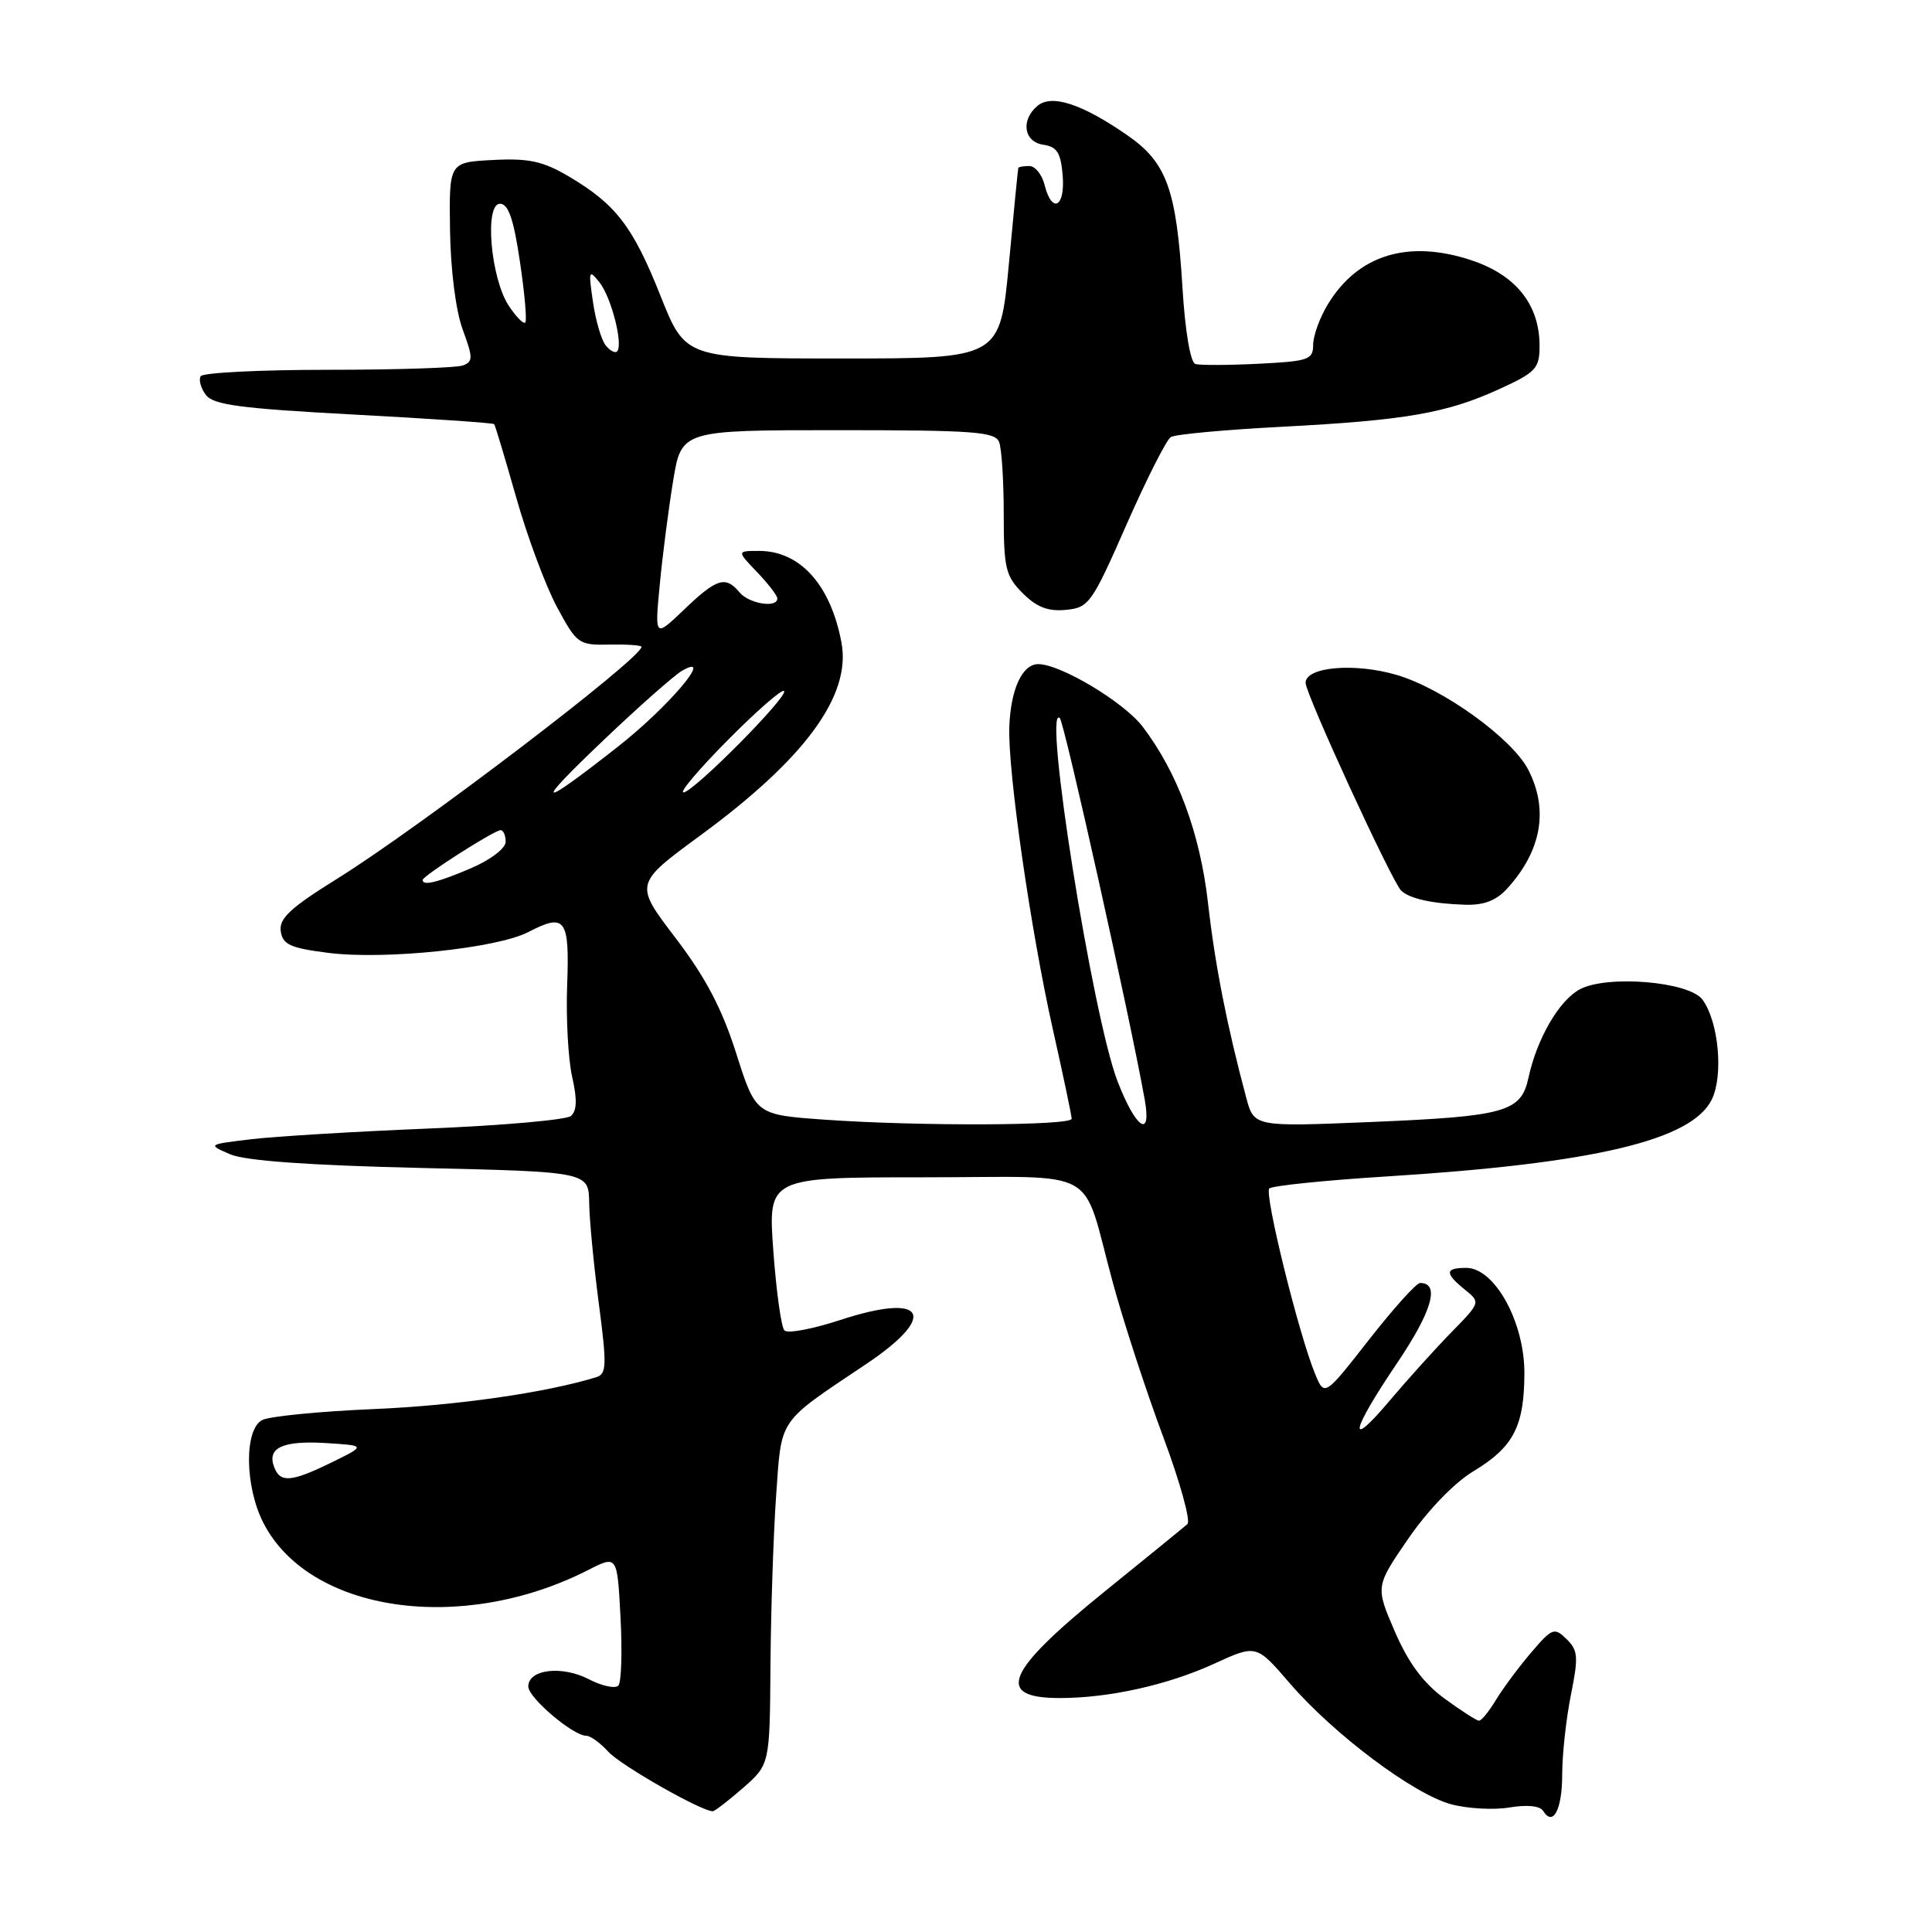 <?xml version="1.0" encoding="UTF-8" standalone="no"?>
<!DOCTYPE svg PUBLIC "-//W3C//DTD SVG 1.1//EN" "http://www.w3.org/Graphics/SVG/1.1/DTD/svg11.dtd" >
<svg xmlns="http://www.w3.org/2000/svg" xmlns:xlink="http://www.w3.org/1999/xlink" version="1.1" viewBox="0 0 256 256">
 <g >
 <path fill="currentColor"
d=" M 207.00 235.11 C 207.00 232.48 207.52 227.75 208.15 224.60 C 209.17 219.54 209.10 218.68 207.58 217.19 C 205.95 215.60 205.67 215.71 202.86 219.00 C 201.22 220.93 199.13 223.74 198.22 225.25 C 197.31 226.76 196.30 228.00 195.98 228.00 C 195.66 228.00 193.59 226.67 191.38 225.05 C 188.58 222.99 186.60 220.31 184.81 216.16 C 182.25 210.22 182.25 210.22 186.62 203.86 C 189.22 200.08 192.72 196.46 195.25 194.94 C 200.55 191.74 201.97 189.00 201.99 181.95 C 202.00 175.16 198.05 168.00 194.28 168.00 C 191.45 168.00 191.41 168.70 194.10 170.88 C 196.19 172.57 196.19 172.57 192.31 176.54 C 190.18 178.72 186.54 182.75 184.22 185.50 C 178.45 192.35 178.92 189.78 185.12 180.62 C 189.76 173.74 190.84 170.00 188.17 170.00 C 187.68 170.00 184.63 173.39 181.39 177.53 C 175.50 185.06 175.50 185.06 174.25 182.03 C 172.10 176.83 167.49 158.17 168.19 157.48 C 168.55 157.12 175.52 156.40 183.67 155.89 C 211.28 154.16 224.23 151.09 226.84 145.65 C 228.38 142.43 227.72 135.36 225.59 132.46 C 223.84 130.06 212.96 129.15 209.33 131.09 C 206.59 132.56 203.65 137.62 202.53 142.81 C 201.55 147.36 199.48 147.93 181.46 148.68 C 166.16 149.31 166.16 149.31 165.12 145.40 C 162.58 135.92 161.00 127.88 160.07 119.67 C 159.02 110.42 156.03 102.35 151.40 96.28 C 148.92 93.03 140.52 88.00 137.57 88.00 C 135.46 88.00 133.93 91.31 133.74 96.27 C 133.52 102.11 136.56 123.26 139.53 136.49 C 140.89 142.54 142.00 147.83 142.00 148.24 C 142.00 149.17 121.66 149.24 109.23 148.36 C 100.14 147.71 100.14 147.71 97.55 139.57 C 95.66 133.62 93.49 129.51 89.51 124.28 C 84.05 117.12 84.05 117.12 92.80 110.70 C 106.70 100.50 112.81 92.15 111.50 85.15 C 110.07 77.50 106.02 73.00 100.59 73.00 C 97.63 73.00 97.63 73.00 100.31 75.80 C 101.79 77.35 103.00 78.92 103.00 79.30 C 103.00 80.61 99.25 80.00 98.00 78.50 C 96.15 76.27 94.98 76.62 90.67 80.75 C 86.75 84.50 86.75 84.50 87.42 77.50 C 87.78 73.65 88.58 67.46 89.19 63.75 C 90.29 57.00 90.29 57.00 111.04 57.00 C 129.04 57.00 131.87 57.21 132.39 58.58 C 132.73 59.45 133.00 63.75 133.00 68.13 C 133.00 75.30 133.25 76.34 135.52 78.61 C 137.37 80.46 138.88 81.04 141.24 80.81 C 144.28 80.52 144.68 79.96 149.26 69.53 C 151.92 63.50 154.56 58.27 155.14 57.91 C 155.72 57.55 162.34 56.94 169.85 56.55 C 186.28 55.69 191.68 54.75 198.68 51.55 C 203.54 49.32 204.00 48.83 204.00 45.81 C 203.99 40.36 200.87 36.45 194.98 34.49 C 186.61 31.71 179.95 33.75 175.96 40.30 C 174.88 42.06 174.01 44.48 174.00 45.67 C 174.00 47.66 173.41 47.87 166.75 48.20 C 162.76 48.40 159.00 48.41 158.39 48.23 C 157.74 48.03 157.04 43.93 156.69 38.20 C 155.88 25.02 154.61 21.52 149.29 17.86 C 143.31 13.74 139.36 12.46 137.48 14.02 C 135.22 15.90 135.65 18.81 138.25 19.18 C 140.06 19.44 140.56 20.24 140.81 23.25 C 141.16 27.47 139.39 28.39 138.41 24.50 C 138.07 23.12 137.16 22.00 136.39 22.00 C 135.63 22.00 134.97 22.11 134.93 22.25 C 134.88 22.39 134.32 28.12 133.68 35.00 C 132.50 47.50 132.50 47.50 111.66 47.50 C 90.82 47.50 90.82 47.50 87.51 39.17 C 83.87 30.01 81.58 27.03 75.32 23.35 C 71.93 21.36 70.06 20.95 65.32 21.20 C 59.50 21.50 59.50 21.50 59.63 30.50 C 59.71 35.82 60.40 41.20 61.31 43.67 C 62.68 47.38 62.69 47.91 61.35 48.42 C 60.52 48.74 52.47 49.00 43.48 49.00 C 34.48 49.00 26.88 49.38 26.59 49.85 C 26.30 50.32 26.61 51.44 27.28 52.33 C 28.28 53.65 31.88 54.13 46.87 54.93 C 56.97 55.47 65.35 56.04 65.48 56.20 C 65.62 56.37 66.93 60.75 68.41 65.95 C 69.88 71.15 72.32 77.68 73.81 80.45 C 76.44 85.33 76.68 85.50 80.77 85.41 C 83.10 85.37 85.00 85.50 85.00 85.71 C 85.00 87.24 55.61 109.63 44.70 116.42 C 38.49 120.28 36.96 121.70 37.20 123.38 C 37.45 125.16 38.45 125.62 43.50 126.26 C 50.96 127.21 65.83 125.66 70.01 123.50 C 74.92 120.95 75.48 121.72 75.15 130.57 C 74.99 134.93 75.29 140.40 75.82 142.72 C 76.50 145.71 76.44 147.21 75.64 147.88 C 75.01 148.39 66.50 149.14 56.73 149.54 C 46.96 149.94 36.38 150.58 33.23 150.96 C 27.50 151.65 27.50 151.65 30.50 152.95 C 32.51 153.81 40.85 154.41 55.75 154.76 C 78.00 155.27 78.00 155.27 78.07 159.39 C 78.10 161.65 78.68 167.66 79.35 172.75 C 80.42 180.89 80.38 182.06 79.03 182.48 C 72.31 184.55 60.42 186.25 49.50 186.71 C 42.35 187.01 35.71 187.67 34.75 188.16 C 32.34 189.41 32.43 196.96 34.90 201.79 C 40.97 213.65 61.17 216.58 77.93 208.04 C 81.79 206.07 81.79 206.07 82.22 214.28 C 82.46 218.80 82.34 222.88 81.94 223.34 C 81.55 223.79 79.78 223.42 78.01 222.50 C 74.44 220.66 70.00 221.19 70.00 223.47 C 70.00 224.96 75.94 230.00 77.69 230.00 C 78.24 230.00 79.55 230.95 80.60 232.11 C 82.21 233.90 92.92 240.00 94.44 240.00 C 94.71 240.00 96.52 238.60 98.47 236.90 C 102.00 233.79 102.00 233.79 102.09 220.65 C 102.15 213.42 102.48 203.31 102.84 198.19 C 103.58 187.75 102.96 188.66 114.75 180.76 C 124.44 174.27 122.62 171.20 111.30 174.92 C 107.66 176.11 104.35 176.73 103.94 176.29 C 103.52 175.86 102.86 171.11 102.47 165.75 C 101.76 156.00 101.76 156.00 122.40 156.00 C 146.30 156.00 143.16 154.25 147.47 170.00 C 148.89 175.22 151.89 184.39 154.12 190.36 C 156.35 196.33 157.80 201.55 157.34 201.95 C 156.88 202.36 151.90 206.41 146.28 210.96 C 133.24 221.52 131.79 225.00 140.42 225.00 C 146.95 225.00 154.74 223.27 160.91 220.44 C 166.47 217.89 166.47 217.89 170.91 223.05 C 176.74 229.81 187.30 237.73 192.27 239.07 C 194.44 239.66 197.93 239.85 200.01 239.50 C 202.33 239.11 204.05 239.28 204.47 239.95 C 205.79 242.09 207.00 239.79 207.00 235.11 Z  M 199.70 117.75 C 204.27 112.73 205.23 107.28 202.49 101.97 C 200.35 97.84 191.23 91.26 185.13 89.45 C 179.55 87.79 173.00 88.35 173.00 90.48 C 173.00 91.97 184.46 116.88 185.67 118.02 C 186.79 119.08 189.78 119.74 194.08 119.88 C 196.61 119.97 198.25 119.34 199.70 117.75 Z  M 36.34 194.43 C 35.34 191.85 37.41 190.87 43.11 191.21 C 48.50 191.54 48.50 191.54 44.00 193.75 C 38.63 196.38 37.14 196.52 36.34 194.43 Z  M 148.07 143.25 C 144.75 134.58 138.15 93.05 140.43 95.15 C 141.03 95.70 149.83 135.27 151.69 145.75 C 152.62 151.00 150.48 149.52 148.07 143.25 Z  M 56.00 116.60 C 56.00 116.07 65.50 110.00 66.34 110.00 C 66.70 110.00 67.00 110.69 67.00 111.54 C 67.00 112.41 65.02 113.92 62.42 115.04 C 57.97 116.94 56.00 117.42 56.00 116.60 Z  M 80.00 98.05 C 84.67 93.60 89.34 89.48 90.36 88.89 C 94.83 86.30 88.58 93.69 81.80 99.00 C 71.18 107.33 70.58 107.01 80.00 98.05 Z  M 96.47 98.03 C 100.28 94.19 103.61 91.28 103.89 91.56 C 104.54 92.21 91.86 105.00 90.56 105.00 C 90.00 105.00 92.67 101.86 96.47 98.03 Z  M 80.26 45.77 C 79.69 45.07 78.93 42.48 78.57 40.00 C 77.96 35.84 78.02 35.64 79.44 37.42 C 81.01 39.40 82.62 45.72 81.76 46.57 C 81.50 46.83 80.82 46.47 80.26 45.77 Z  M 67.40 40.49 C 65.01 36.84 64.17 27.00 66.25 27.00 C 67.36 27.00 68.06 29.02 68.89 34.65 C 69.52 38.86 69.84 42.50 69.60 42.74 C 69.36 42.98 68.37 41.97 67.40 40.49 Z "/>
</g>
</svg>